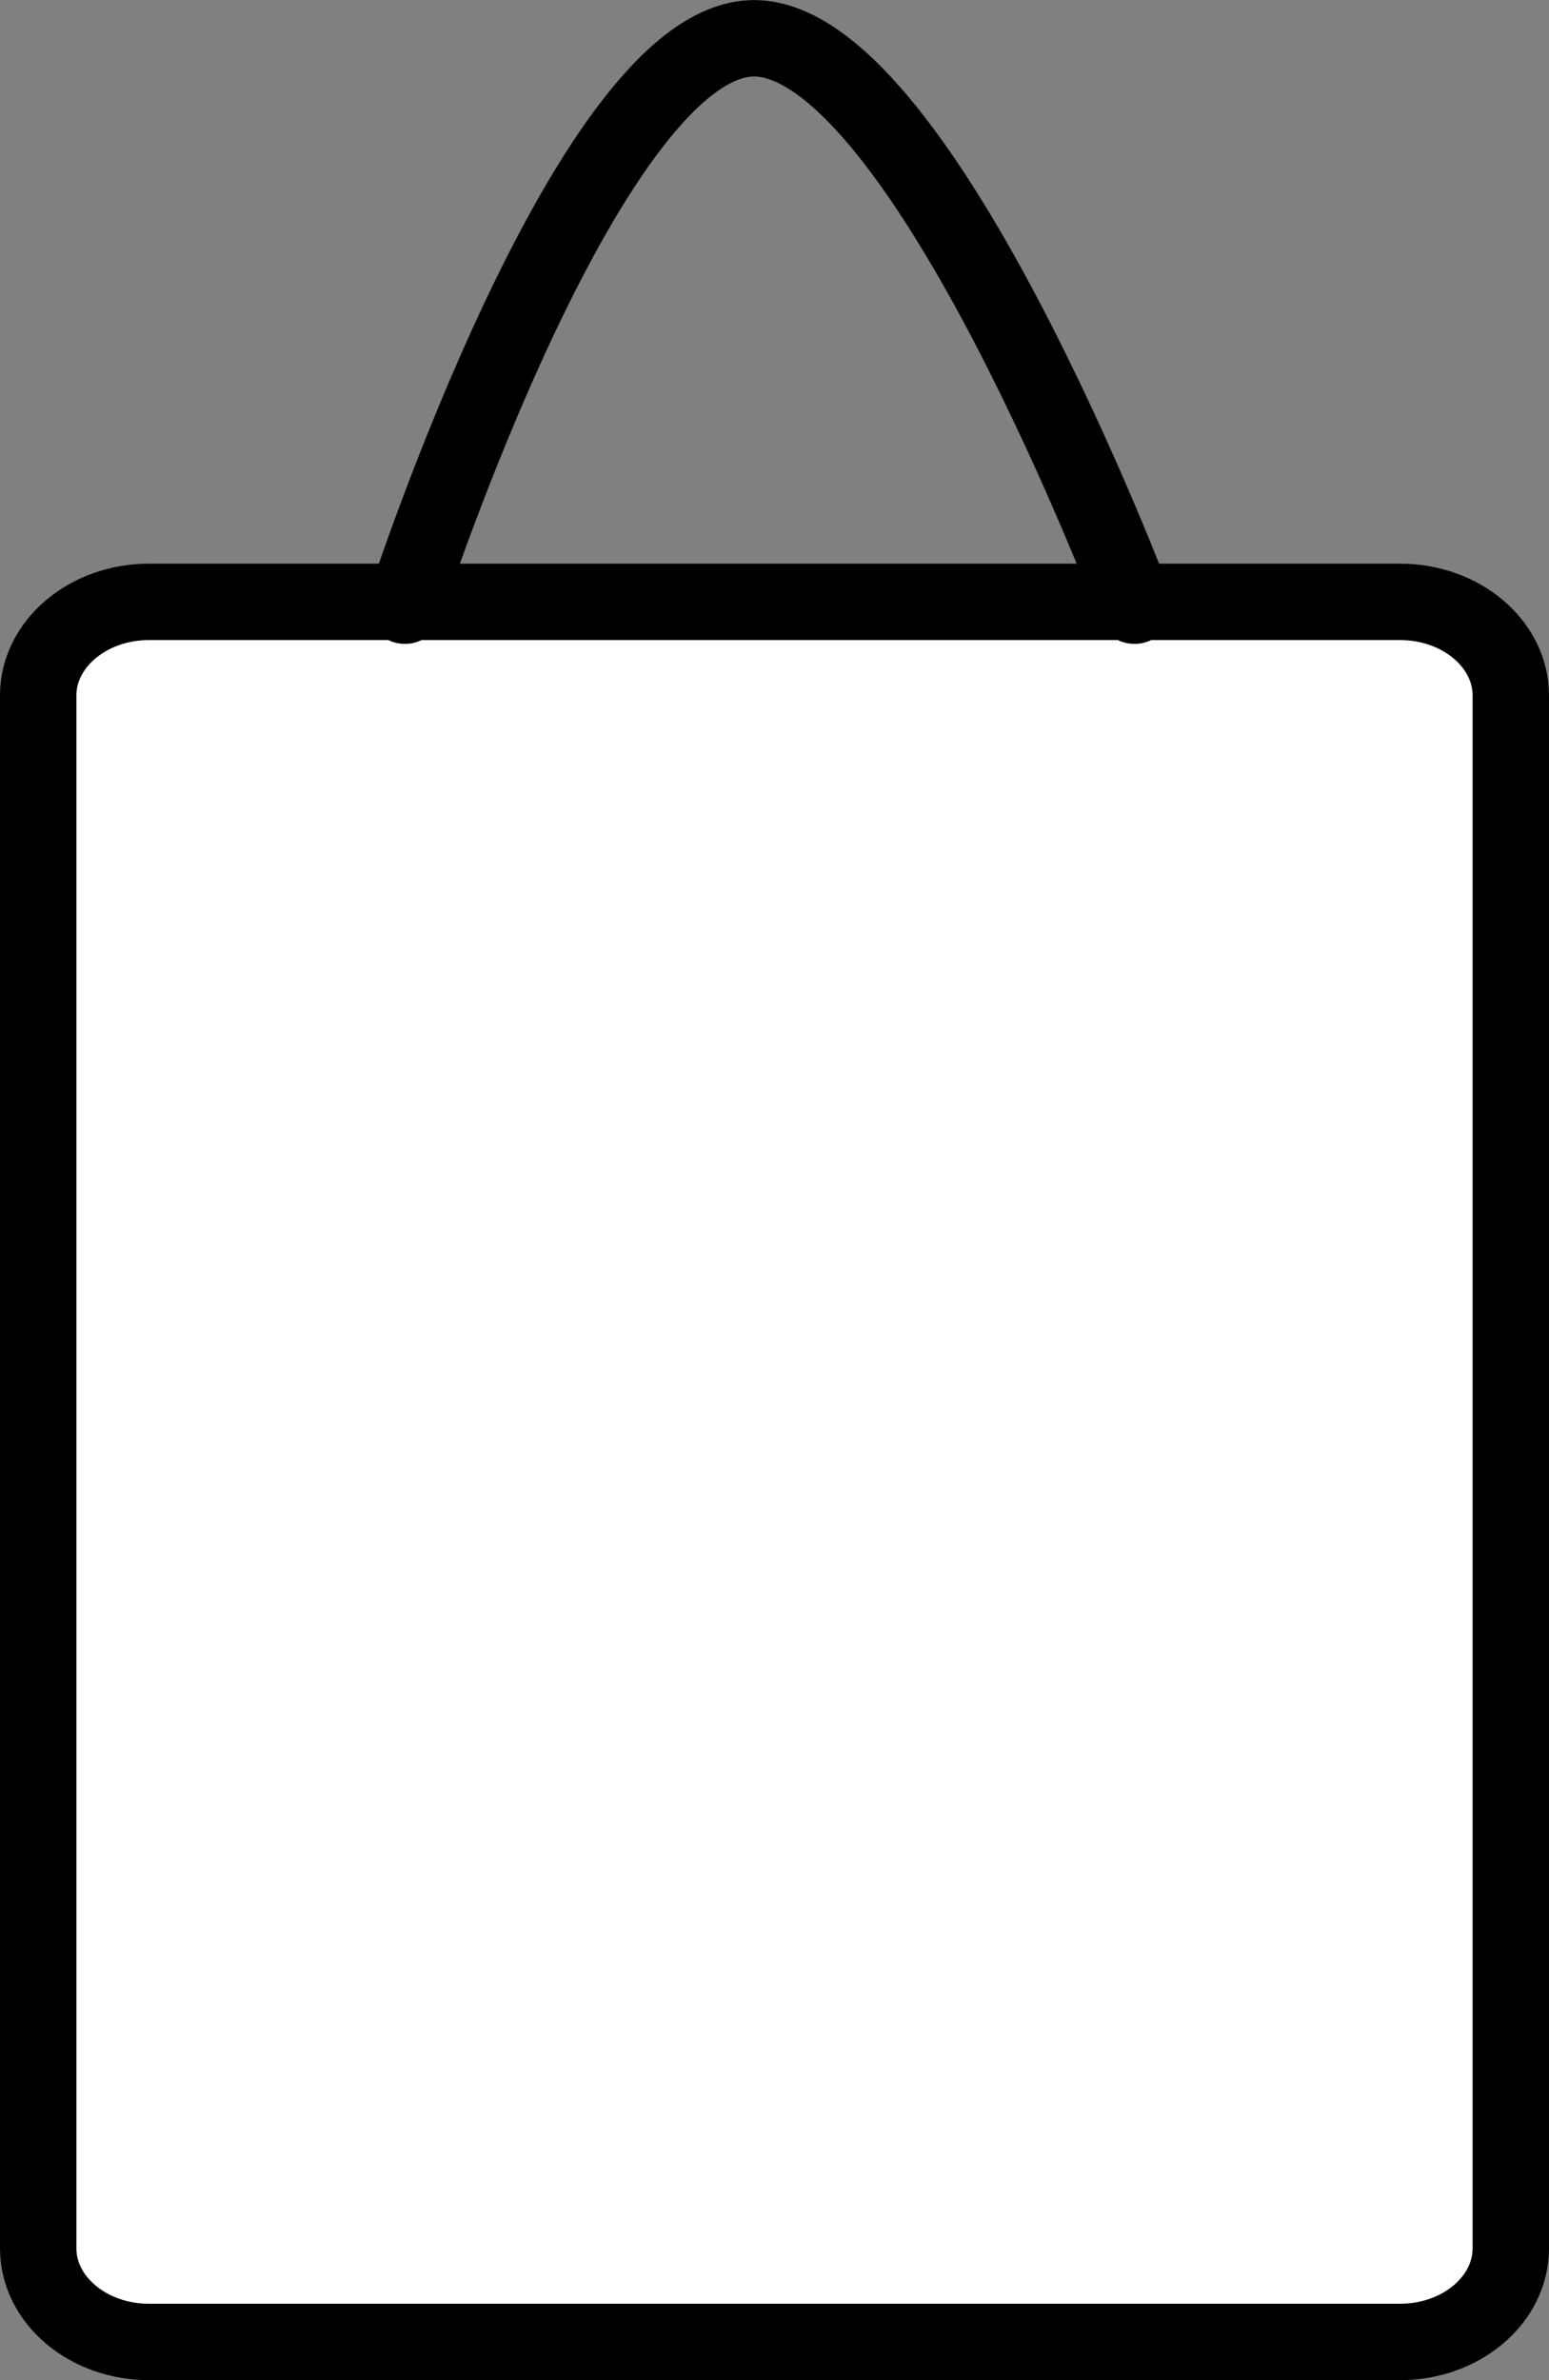 <svg xmlns="http://www.w3.org/2000/svg" xmlns:xlink="http://www.w3.org/1999/xlink" id="eS1ABtXM7fO1" shape-rendering="geometricPrecision" text-rendering="geometricPrecision" viewBox="240 40.22 81.1 124.61"><rect x="240" y="40.22" width="81.1" height="124.61" fill="#808080" stroke="none"/><g><path d="M247.8,71.73h65.5c3.2,0,5.8,2.2,5.8,4.9v81.3c0,2.7-2.6,4.9-5.8,4.9h-65.5c-3.2,0-5.8-2.2-5.8-4.9v-81.3c0-2.7,2.6-4.9,5.8-4.9Z" fill="#fff" stroke="#000" stroke-width="4"/><path d="M261.2,71.93c0,0,9.8-30.2,18.5-29.7s19.7,29.7,19.7,29.7" fill="none" stroke="#000" stroke-width="4" stroke-linecap="round" stroke-linejoin="round"/></g></svg>